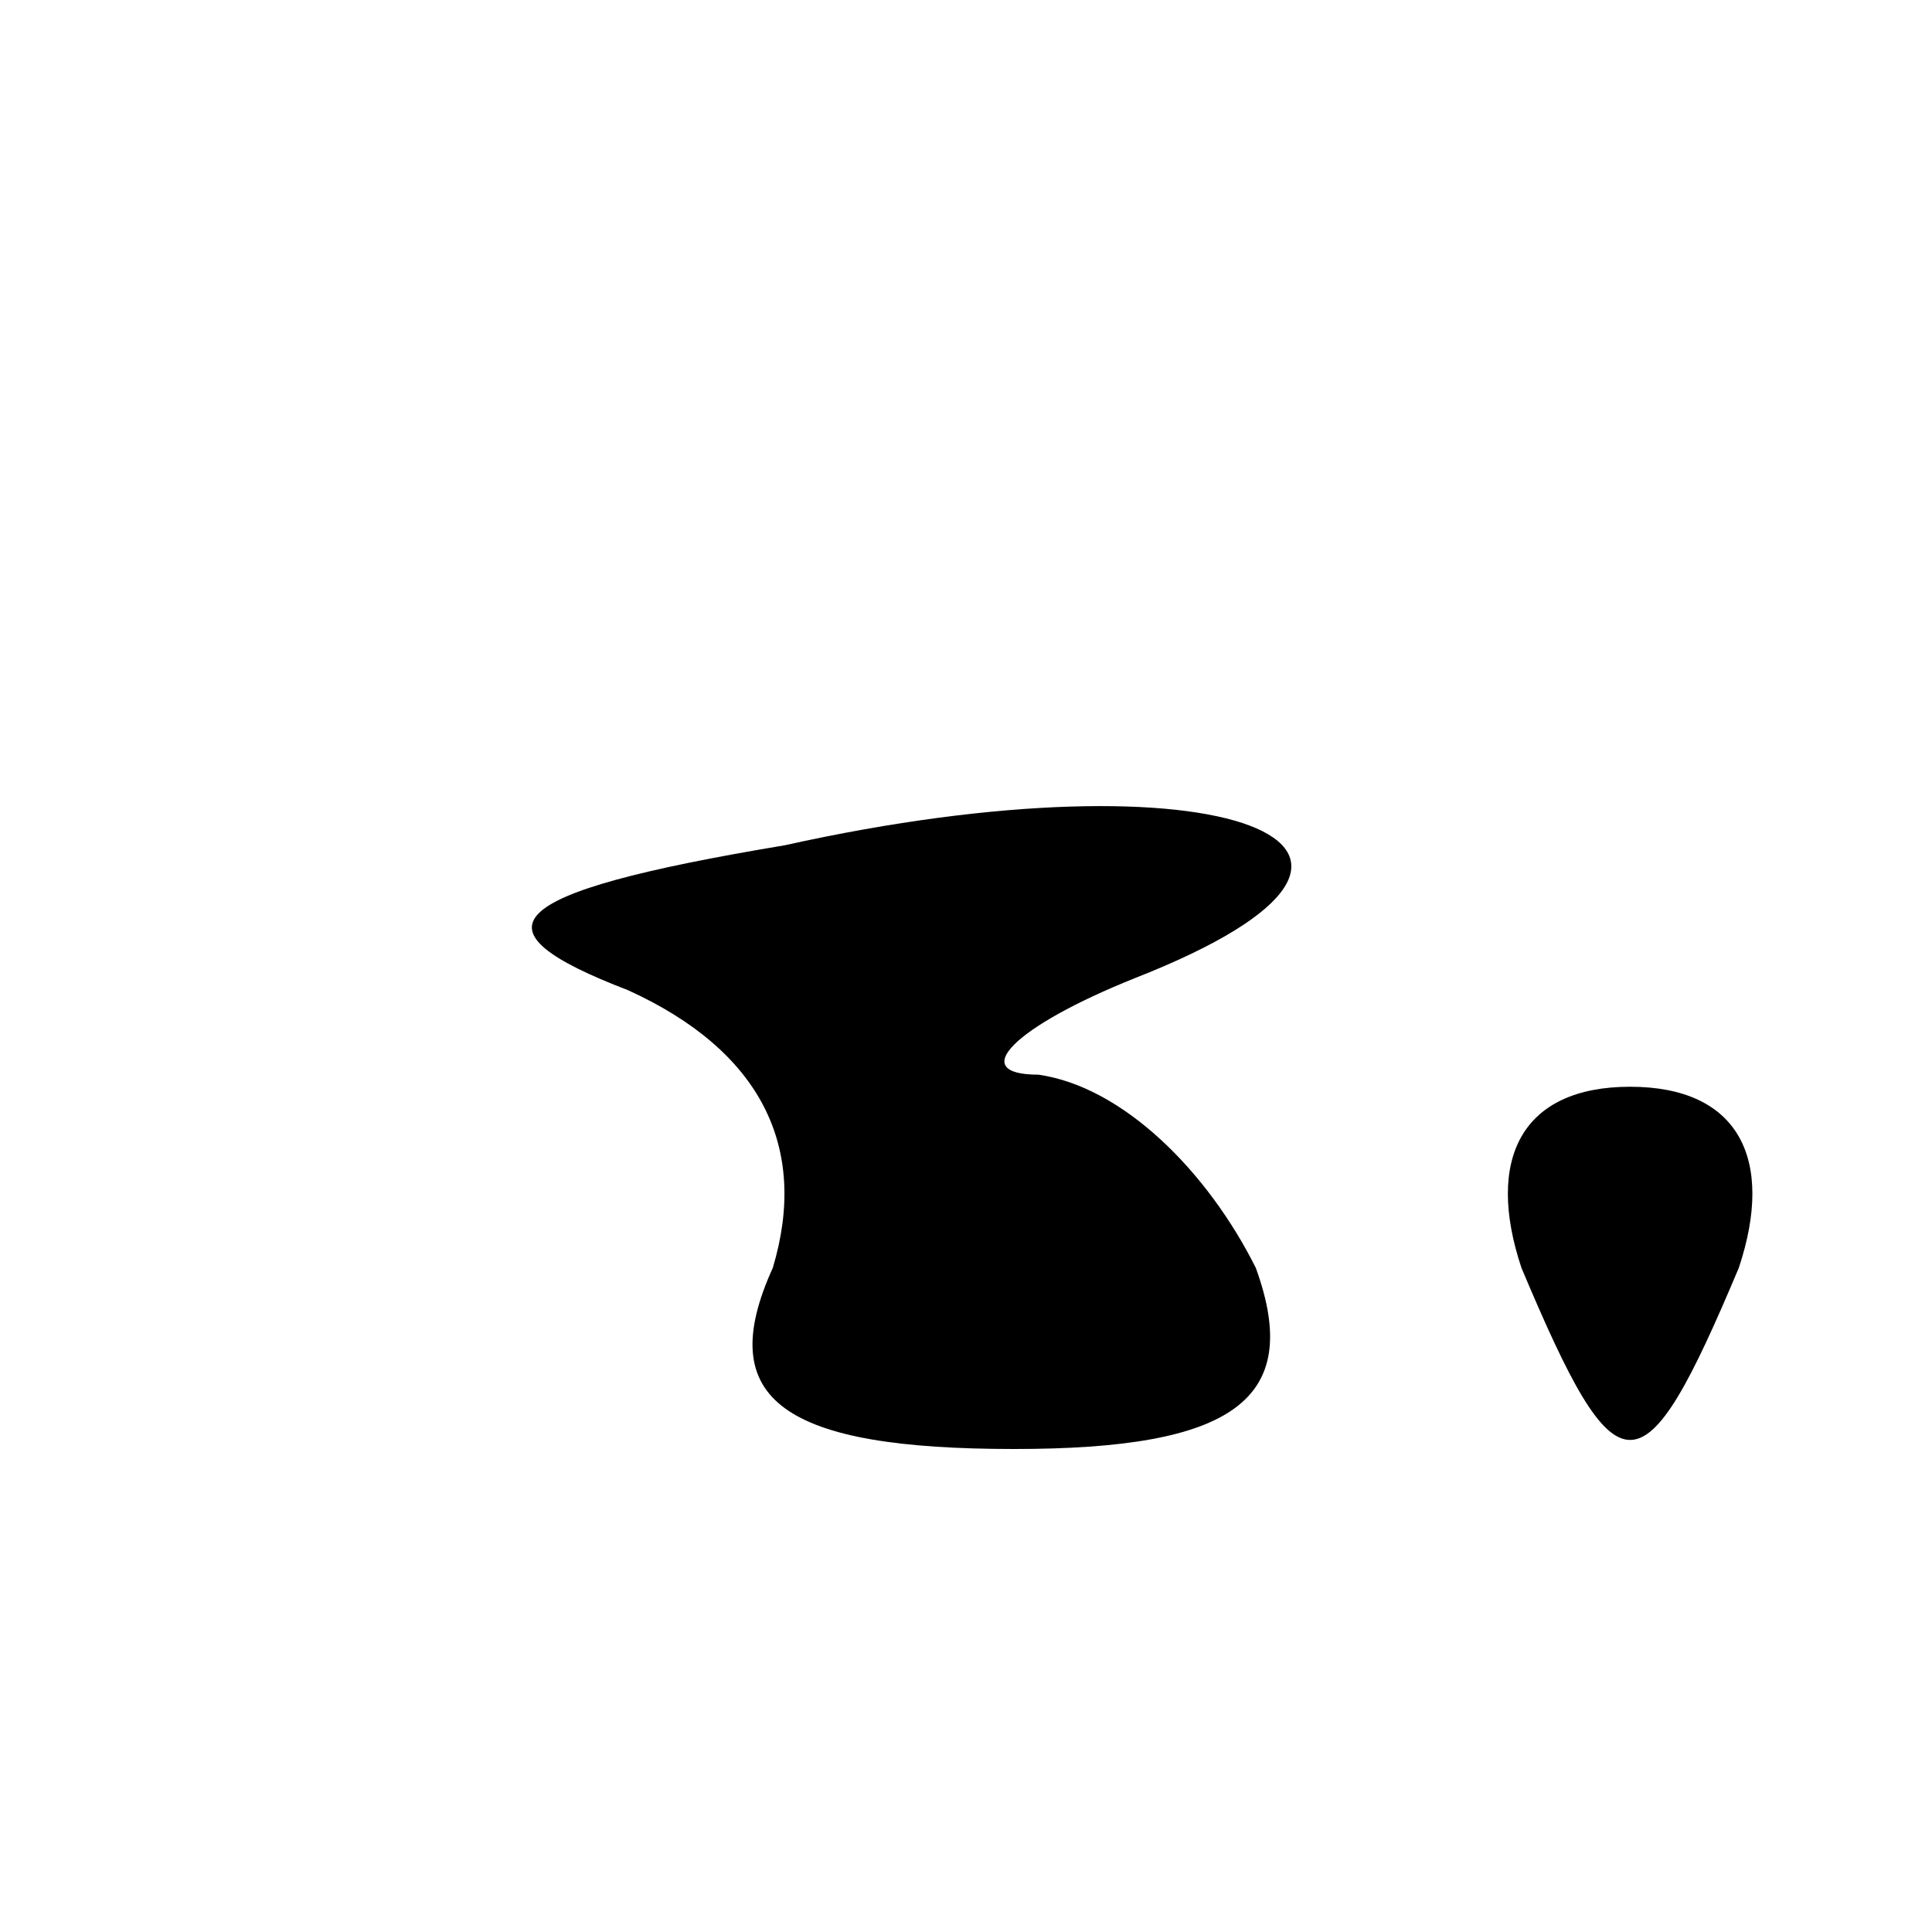 <?xml version="1.0" standalone="no"?>
<!DOCTYPE svg PUBLIC "-//W3C//DTD SVG 20010904//EN"
 "http://www.w3.org/TR/2001/REC-SVG-20010904/DTD/svg10.dtd">
<svg version="1.0" xmlns="http://www.w3.org/2000/svg"
 width="16pt" height="16pt" viewBox="0 0 16 16"
 preserveAspectRatio="xMidYMid meet">

<g transform="translate(0,16) scale(0.1,-0.1)"
fill="#000000" stroke="none">
<path d="M65 90 c-24 -4 -26 -7 -13 -12 11 -5 15 -13 12 -23 -5 -11 1 -15 20
-15 18 0 24 4 20 15 -4 8 -11 15 -18 16 -6 0 -2 4 8 8 28 11 7 19 -29 11z"/>
<path d="M126 55 c8 -19 10 -19 18 0 3 9 0 15 -9 15 -9 0 -12 -6 -9 -15z"/>
</g>
</svg>
